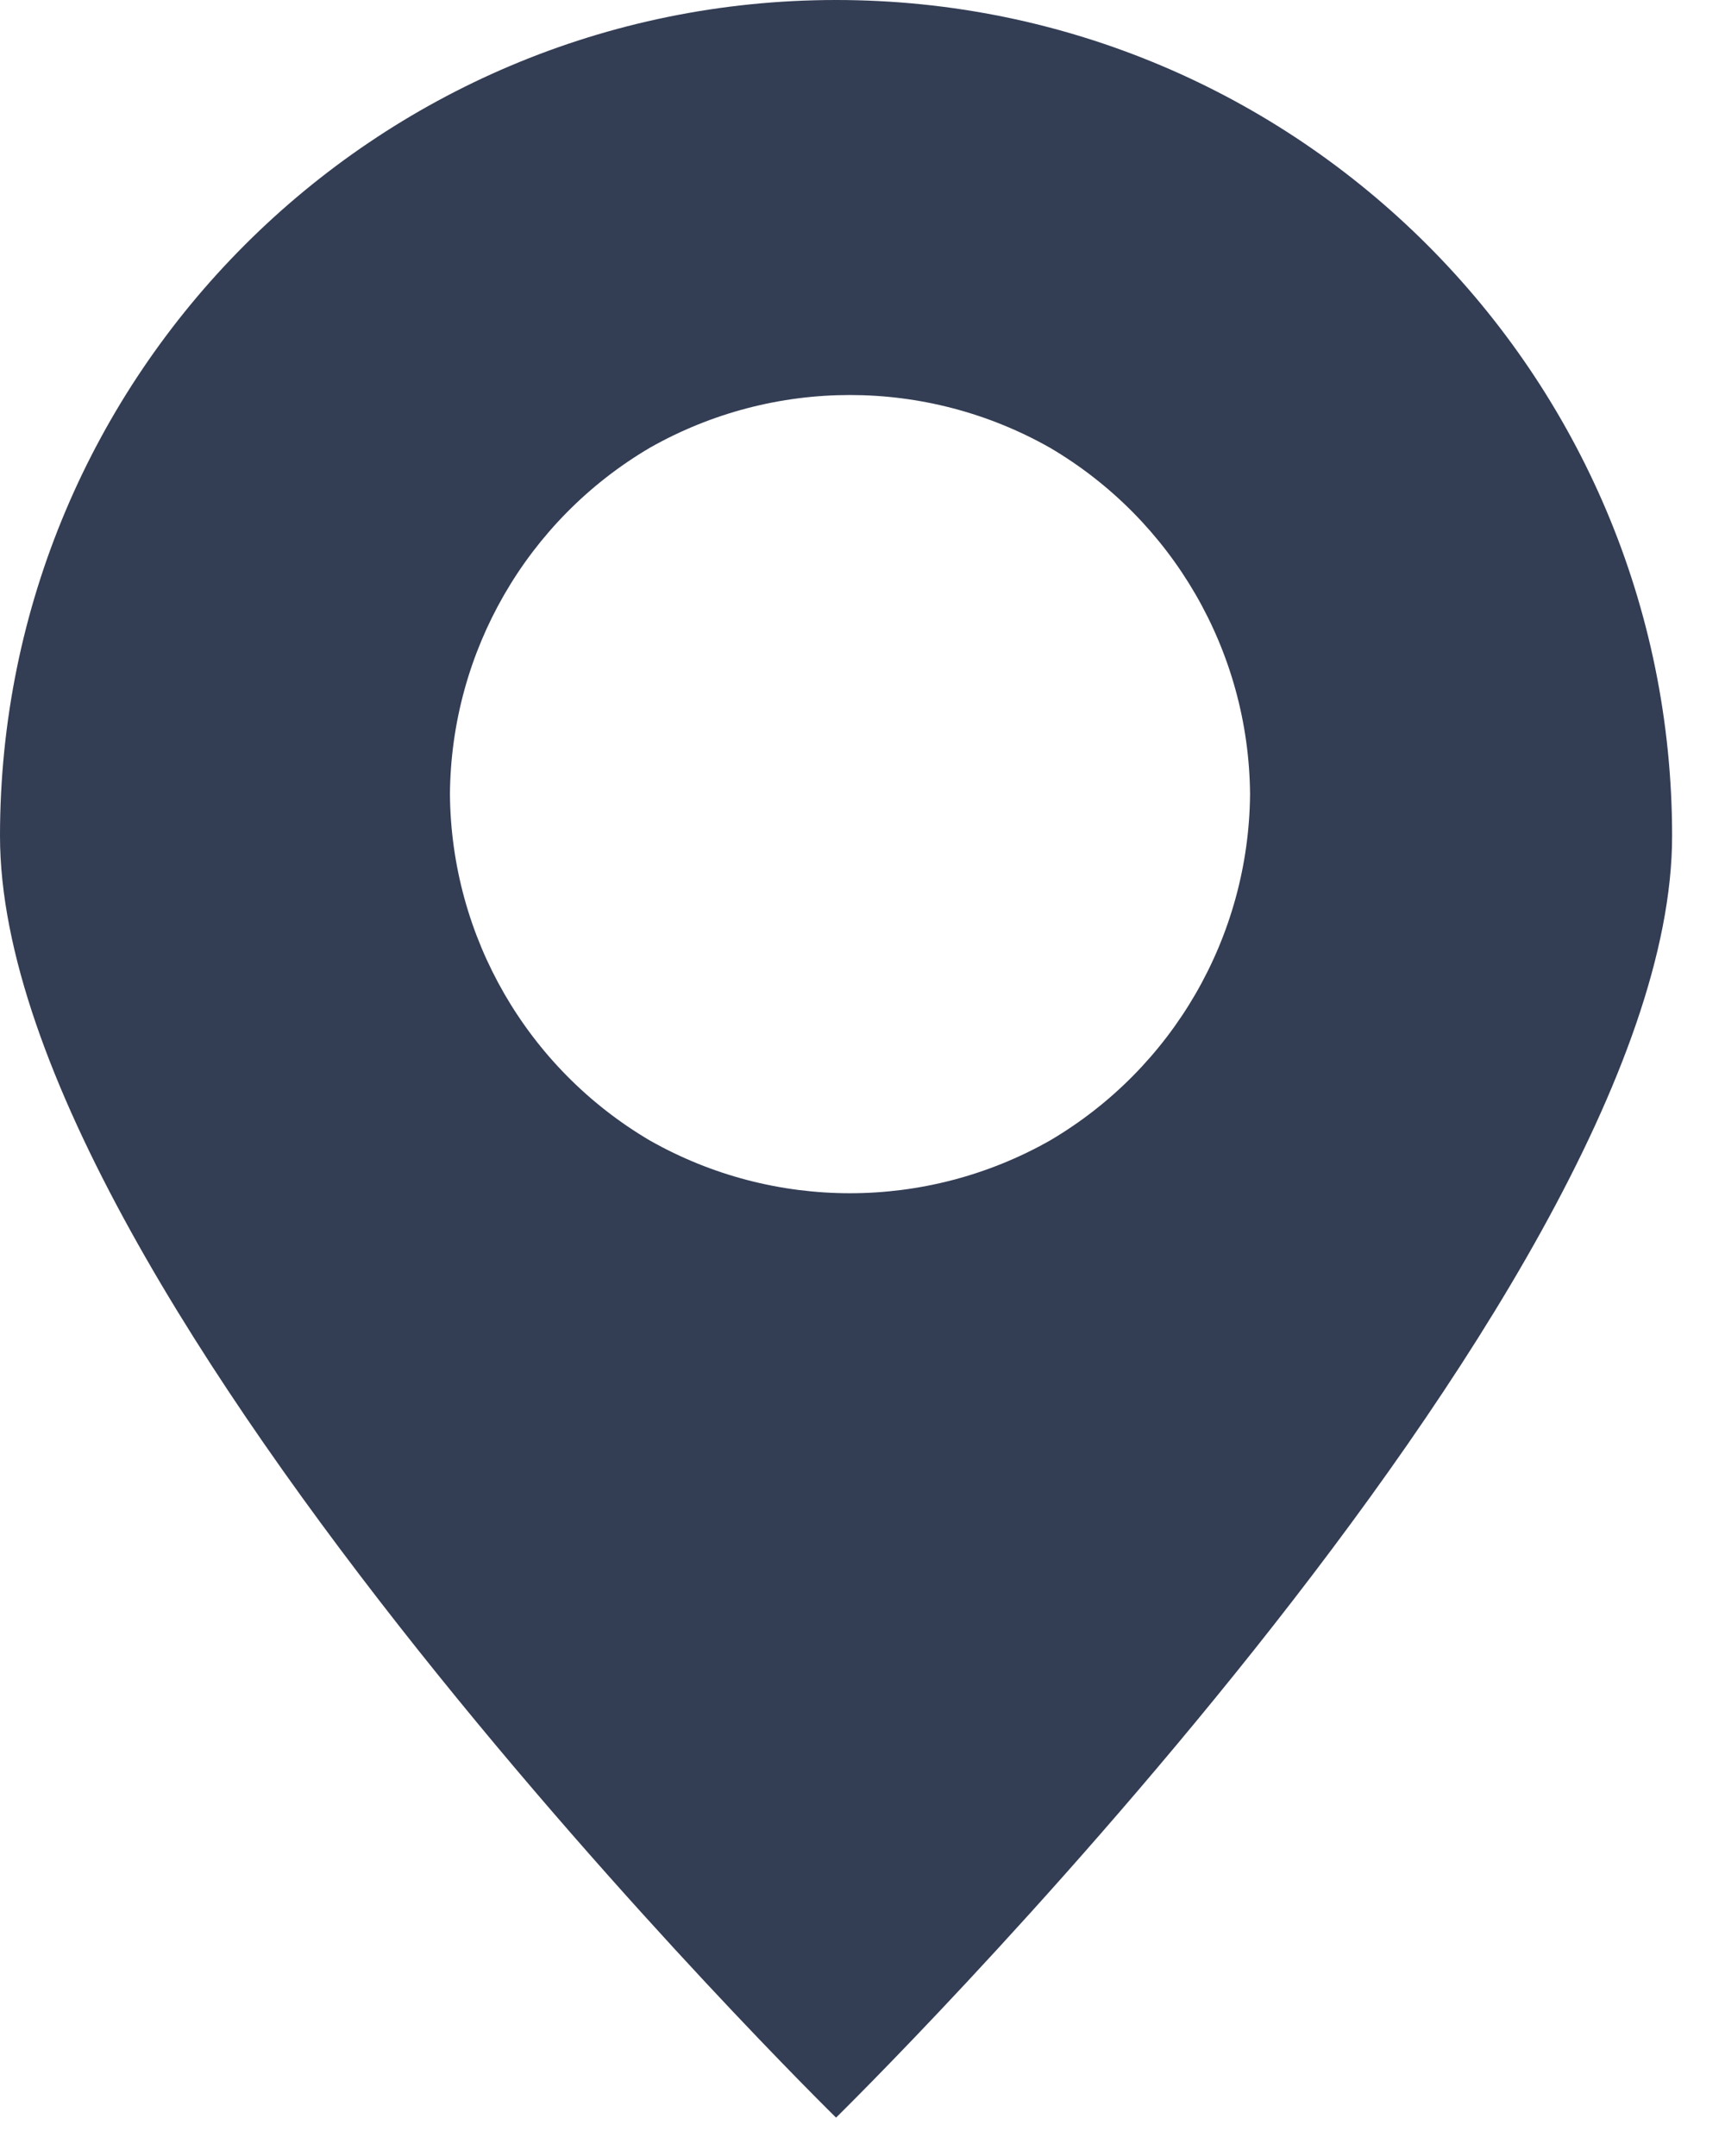 <svg width="12" height="15" viewBox="0 0 12 15" fill="none" xmlns="http://www.w3.org/2000/svg">
<path fill-rule="evenodd" clip-rule="evenodd" d="M5.816 14.733C5.816 14.733 11.632 9.028 11.632 5.816C11.632 2.604 9.028 0 5.816 0C2.604 0 0 2.604 0 5.816C0 9.028 5.816 14.733 5.816 14.733ZM7.304 3.115C6.441 2.626 5.384 2.626 4.521 3.115C3.666 3.618 3.138 4.533 3.13 5.525C3.138 6.517 3.666 7.432 4.521 7.935C5.384 8.424 6.441 8.424 7.304 7.935C8.159 7.432 8.688 6.517 8.696 5.525C8.688 4.533 8.159 3.618 7.304 3.115Z" fill="#333D54"/>
</svg>
